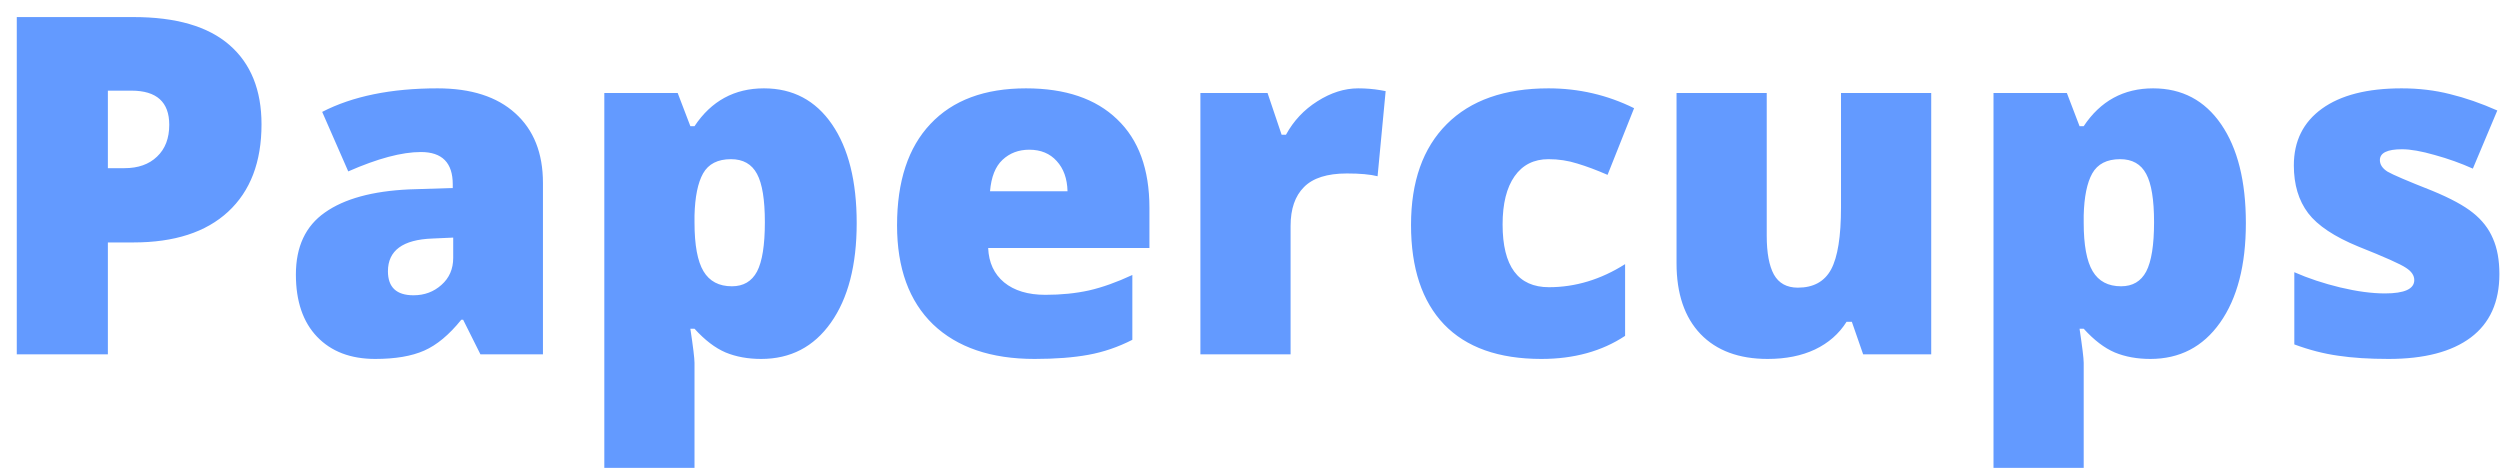<svg width="127" height="24" viewBox="0 0 127 24" fill="none" xmlns="http://www.w3.org/2000/svg">
<path d="M13.285 6.316C13.285 8.23 12.719 9.711 11.586 10.758C10.461 11.797 8.859 12.316 6.781 12.316H5.48V18H0.852V0.867H6.781C8.945 0.867 10.57 1.34 11.656 2.285C12.742 3.23 13.285 4.574 13.285 6.316ZM5.48 8.543H6.324C7.02 8.543 7.57 8.348 7.977 7.957C8.391 7.566 8.598 7.027 8.598 6.34C8.598 5.184 7.957 4.605 6.676 4.605H5.48V8.543ZM24.406 18L23.527 16.242H23.434C22.816 17.008 22.188 17.531 21.547 17.812C20.906 18.094 20.078 18.234 19.062 18.234C17.812 18.234 16.828 17.859 16.109 17.109C15.391 16.359 15.031 15.305 15.031 13.945C15.031 12.531 15.523 11.48 16.508 10.793C17.492 10.098 18.918 9.707 20.785 9.621L23 9.551V9.363C23 8.27 22.461 7.723 21.383 7.723C20.414 7.723 19.184 8.051 17.691 8.707L16.367 5.684C17.914 4.887 19.867 4.488 22.227 4.488C23.93 4.488 25.246 4.91 26.176 5.754C27.113 6.598 27.582 7.777 27.582 9.293V18H24.406ZM21.008 15C21.562 15 22.035 14.824 22.426 14.473C22.824 14.121 23.023 13.664 23.023 13.102V12.07L21.969 12.117C20.461 12.172 19.707 12.727 19.707 13.781C19.707 14.594 20.141 15 21.008 15ZM38.668 18.234C37.996 18.234 37.395 18.125 36.863 17.906C36.332 17.68 35.805 17.277 35.281 16.699H35.07C35.211 17.629 35.281 18.207 35.281 18.434V23.766H30.699V4.723H34.426L35.07 6.41H35.281C36.133 5.129 37.309 4.488 38.809 4.488C40.277 4.488 41.43 5.098 42.266 6.316C43.102 7.535 43.52 9.207 43.52 11.332C43.52 13.473 43.082 15.16 42.207 16.395C41.34 17.621 40.16 18.234 38.668 18.234ZM37.133 8.086C36.461 8.086 35.988 8.328 35.715 8.812C35.449 9.289 35.305 10 35.281 10.945V11.309C35.281 12.449 35.434 13.273 35.738 13.781C36.043 14.289 36.523 14.543 37.18 14.543C37.766 14.543 38.191 14.293 38.457 13.793C38.723 13.285 38.855 12.449 38.855 11.285C38.855 10.145 38.723 9.328 38.457 8.836C38.191 8.336 37.75 8.086 37.133 8.086ZM52.555 18.234C50.344 18.234 48.625 17.648 47.398 16.477C46.18 15.297 45.57 13.621 45.57 11.449C45.57 9.207 46.137 7.488 47.27 6.293C48.402 5.09 50.02 4.488 52.121 4.488C54.121 4.488 55.664 5.012 56.75 6.059C57.844 7.098 58.391 8.598 58.391 10.559V12.598H50.199C50.23 13.34 50.5 13.922 51.008 14.344C51.523 14.766 52.223 14.977 53.105 14.977C53.91 14.977 54.648 14.902 55.32 14.754C56 14.598 56.734 14.336 57.523 13.969V17.262C56.805 17.629 56.062 17.883 55.297 18.023C54.531 18.164 53.617 18.234 52.555 18.234ZM52.285 7.605C51.746 7.605 51.293 7.777 50.926 8.121C50.566 8.457 50.355 8.988 50.293 9.715H54.23C54.215 9.074 54.031 8.562 53.68 8.18C53.336 7.797 52.871 7.605 52.285 7.605ZM68.996 4.488C69.394 4.488 69.773 4.52 70.133 4.582L70.391 4.629L69.981 8.953C69.606 8.859 69.086 8.812 68.422 8.812C67.422 8.812 66.695 9.043 66.242 9.504C65.789 9.957 65.562 10.613 65.562 11.473V18H60.98V4.723H64.391L65.106 6.844H65.328C65.711 6.141 66.242 5.574 66.922 5.145C67.609 4.707 68.301 4.488 68.996 4.488ZM78.301 18.234C76.129 18.234 74.481 17.648 73.356 16.477C72.238 15.305 71.68 13.621 71.68 11.426C71.68 9.223 72.285 7.516 73.496 6.305C74.707 5.094 76.43 4.488 78.664 4.488C80.203 4.488 81.652 4.824 83.012 5.496L81.664 8.883C81.109 8.641 80.598 8.449 80.129 8.309C79.66 8.16 79.172 8.086 78.664 8.086C77.922 8.086 77.348 8.375 76.941 8.953C76.535 9.531 76.332 10.348 76.332 11.402C76.332 13.527 77.117 14.59 78.688 14.59C80.031 14.59 81.32 14.199 82.555 13.418V17.062C81.375 17.844 79.957 18.234 78.301 18.234ZM94.648 18L94.074 16.348H93.805C93.422 16.957 92.887 17.426 92.199 17.754C91.519 18.074 90.719 18.234 89.797 18.234C88.336 18.234 87.199 17.812 86.387 16.969C85.574 16.117 85.168 14.918 85.168 13.371V4.723H89.75V11.977C89.75 12.844 89.871 13.5 90.113 13.945C90.363 14.391 90.769 14.613 91.332 14.613C92.121 14.613 92.684 14.305 93.019 13.688C93.356 13.062 93.523 12.012 93.523 10.535V4.723H98.106V18H94.648ZM109.238 18.234C108.566 18.234 107.965 18.125 107.434 17.906C106.902 17.68 106.375 17.277 105.852 16.699H105.641C105.781 17.629 105.852 18.207 105.852 18.434V23.766H101.27V4.723H104.996L105.641 6.41H105.852C106.703 5.129 107.879 4.488 109.379 4.488C110.848 4.488 112 5.098 112.836 6.316C113.672 7.535 114.09 9.207 114.09 11.332C114.09 13.473 113.652 15.16 112.777 16.395C111.91 17.621 110.73 18.234 109.238 18.234ZM107.703 8.086C107.031 8.086 106.559 8.328 106.285 8.812C106.02 9.289 105.875 10 105.852 10.945V11.309C105.852 12.449 106.004 13.273 106.309 13.781C106.613 14.289 107.094 14.543 107.75 14.543C108.336 14.543 108.762 14.293 109.027 13.793C109.293 13.285 109.426 12.449 109.426 11.285C109.426 10.145 109.293 9.328 109.027 8.836C108.762 8.336 108.32 8.086 107.703 8.086ZM126.969 13.922C126.969 15.344 126.484 16.418 125.516 17.145C124.547 17.871 123.156 18.234 121.344 18.234C120.359 18.234 119.504 18.18 118.777 18.07C118.051 17.969 117.309 17.777 116.551 17.496V13.828C117.262 14.141 118.039 14.398 118.883 14.602C119.734 14.805 120.492 14.906 121.156 14.906C122.148 14.906 122.645 14.68 122.645 14.227C122.645 13.992 122.504 13.785 122.223 13.605C121.949 13.418 121.145 13.059 119.809 12.527C118.59 12.027 117.738 11.461 117.254 10.828C116.77 10.188 116.527 9.379 116.527 8.402C116.527 7.168 117.004 6.207 117.957 5.52C118.91 4.832 120.258 4.488 122 4.488C122.875 4.488 123.695 4.586 124.461 4.781C125.234 4.969 126.035 5.246 126.863 5.613L125.621 8.566C125.012 8.293 124.367 8.062 123.688 7.875C123.008 7.68 122.453 7.582 122.023 7.582C121.273 7.582 120.898 7.766 120.898 8.133C120.898 8.359 121.027 8.555 121.285 8.719C121.551 8.875 122.309 9.199 123.559 9.691C124.488 10.074 125.18 10.449 125.633 10.816C126.094 11.184 126.43 11.617 126.641 12.117C126.859 12.609 126.969 13.211 126.969 13.922Z" fill="#639AFF"/>
</svg>
